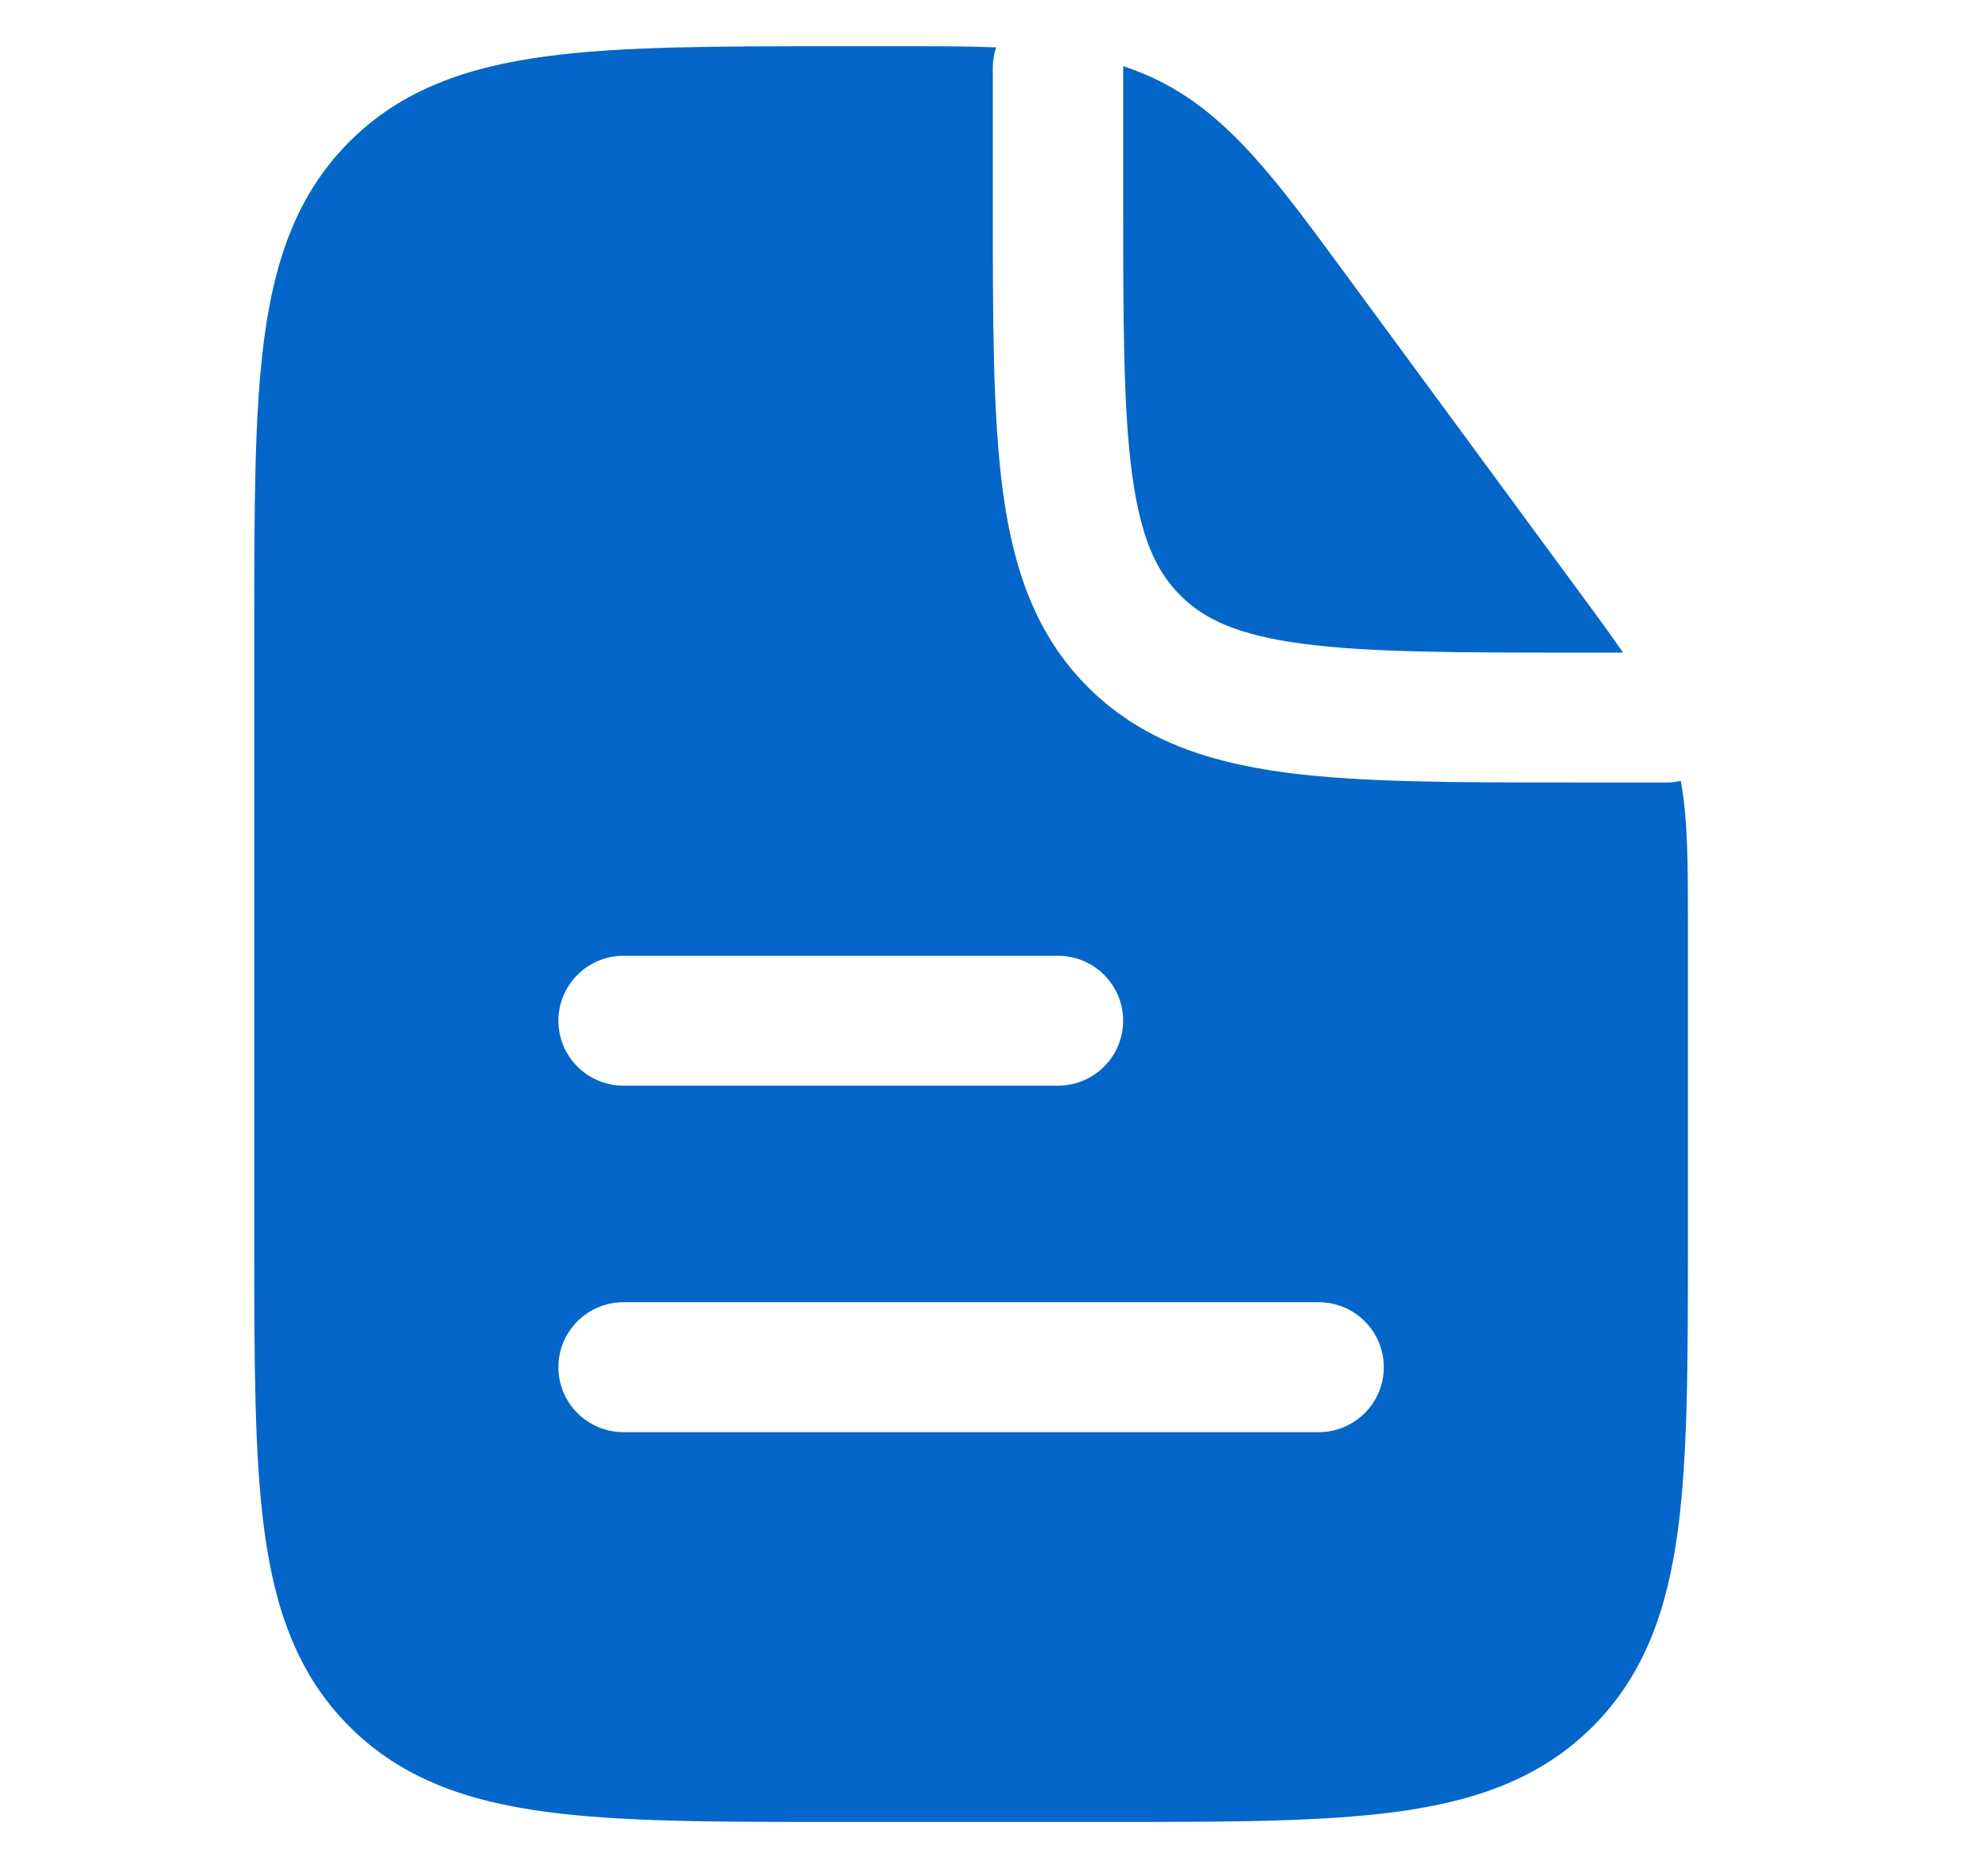 <svg width="43" height="40" viewBox="0 0 43 40" fill="none" xmlns="http://www.w3.org/2000/svg">
<path fill-rule="evenodd" clip-rule="evenodd" d="M21.546 1.024C20.889 0.999 20.172 1 19.378 1L18.082 1C15.512 1 13.441 1 11.811 1.219C10.12 1.445 8.695 1.93 7.564 3.058C6.433 4.185 5.946 5.605 5.719 7.291C5.5 8.915 5.5 10.98 5.5 13.541V26.859C5.5 29.421 5.5 31.486 5.719 33.11C5.946 34.796 6.433 36.215 7.564 37.343C8.695 38.471 10.12 38.956 11.811 39.182C13.441 39.401 15.512 39.401 18.082 39.401H23.927C26.497 39.401 28.568 39.401 30.198 39.182C31.889 38.956 33.313 38.471 34.445 37.343C35.576 36.215 36.062 34.796 36.29 33.11C36.509 31.486 36.509 29.421 36.509 26.859V19.923C36.509 18.688 36.51 17.741 36.355 16.887C36.253 16.91 36.148 16.922 36.039 16.922H34.056C31.487 16.922 29.415 16.922 27.786 16.704C26.094 16.477 24.67 15.992 23.538 14.865C22.407 13.737 21.921 12.318 21.693 10.632C21.474 9.008 21.474 6.943 21.474 4.381V1.469C21.474 1.313 21.5 1.164 21.546 1.024ZM12.078 22.073C12.078 21.298 12.709 20.669 13.487 20.669H22.884C23.662 20.669 24.293 21.298 24.293 22.073C24.293 22.849 23.662 23.478 22.884 23.478H13.487C12.709 23.478 12.078 22.849 12.078 22.073ZM13.487 28.161C12.709 28.161 12.078 28.79 12.078 29.566C12.078 30.342 12.709 30.971 13.487 30.971H28.522C29.3 30.971 29.931 30.342 29.931 29.566C29.931 28.79 29.3 28.161 28.522 28.161H13.487Z" fill="#0466C8"/>
<path d="M35.105 14.113C34.835 13.718 34.526 13.298 34.178 12.826L29.085 5.903C27.619 3.908 26.599 2.52 25.092 1.759C24.833 1.628 24.567 1.52 24.293 1.43L24.294 1.469V4.278C24.294 6.967 24.297 8.842 24.487 10.257C24.673 11.632 25.012 12.36 25.532 12.878C26.052 13.397 26.782 13.735 28.161 13.919C29.581 14.11 31.462 14.113 34.16 14.113H35.105Z" fill="#0466C8"/>
</svg>
